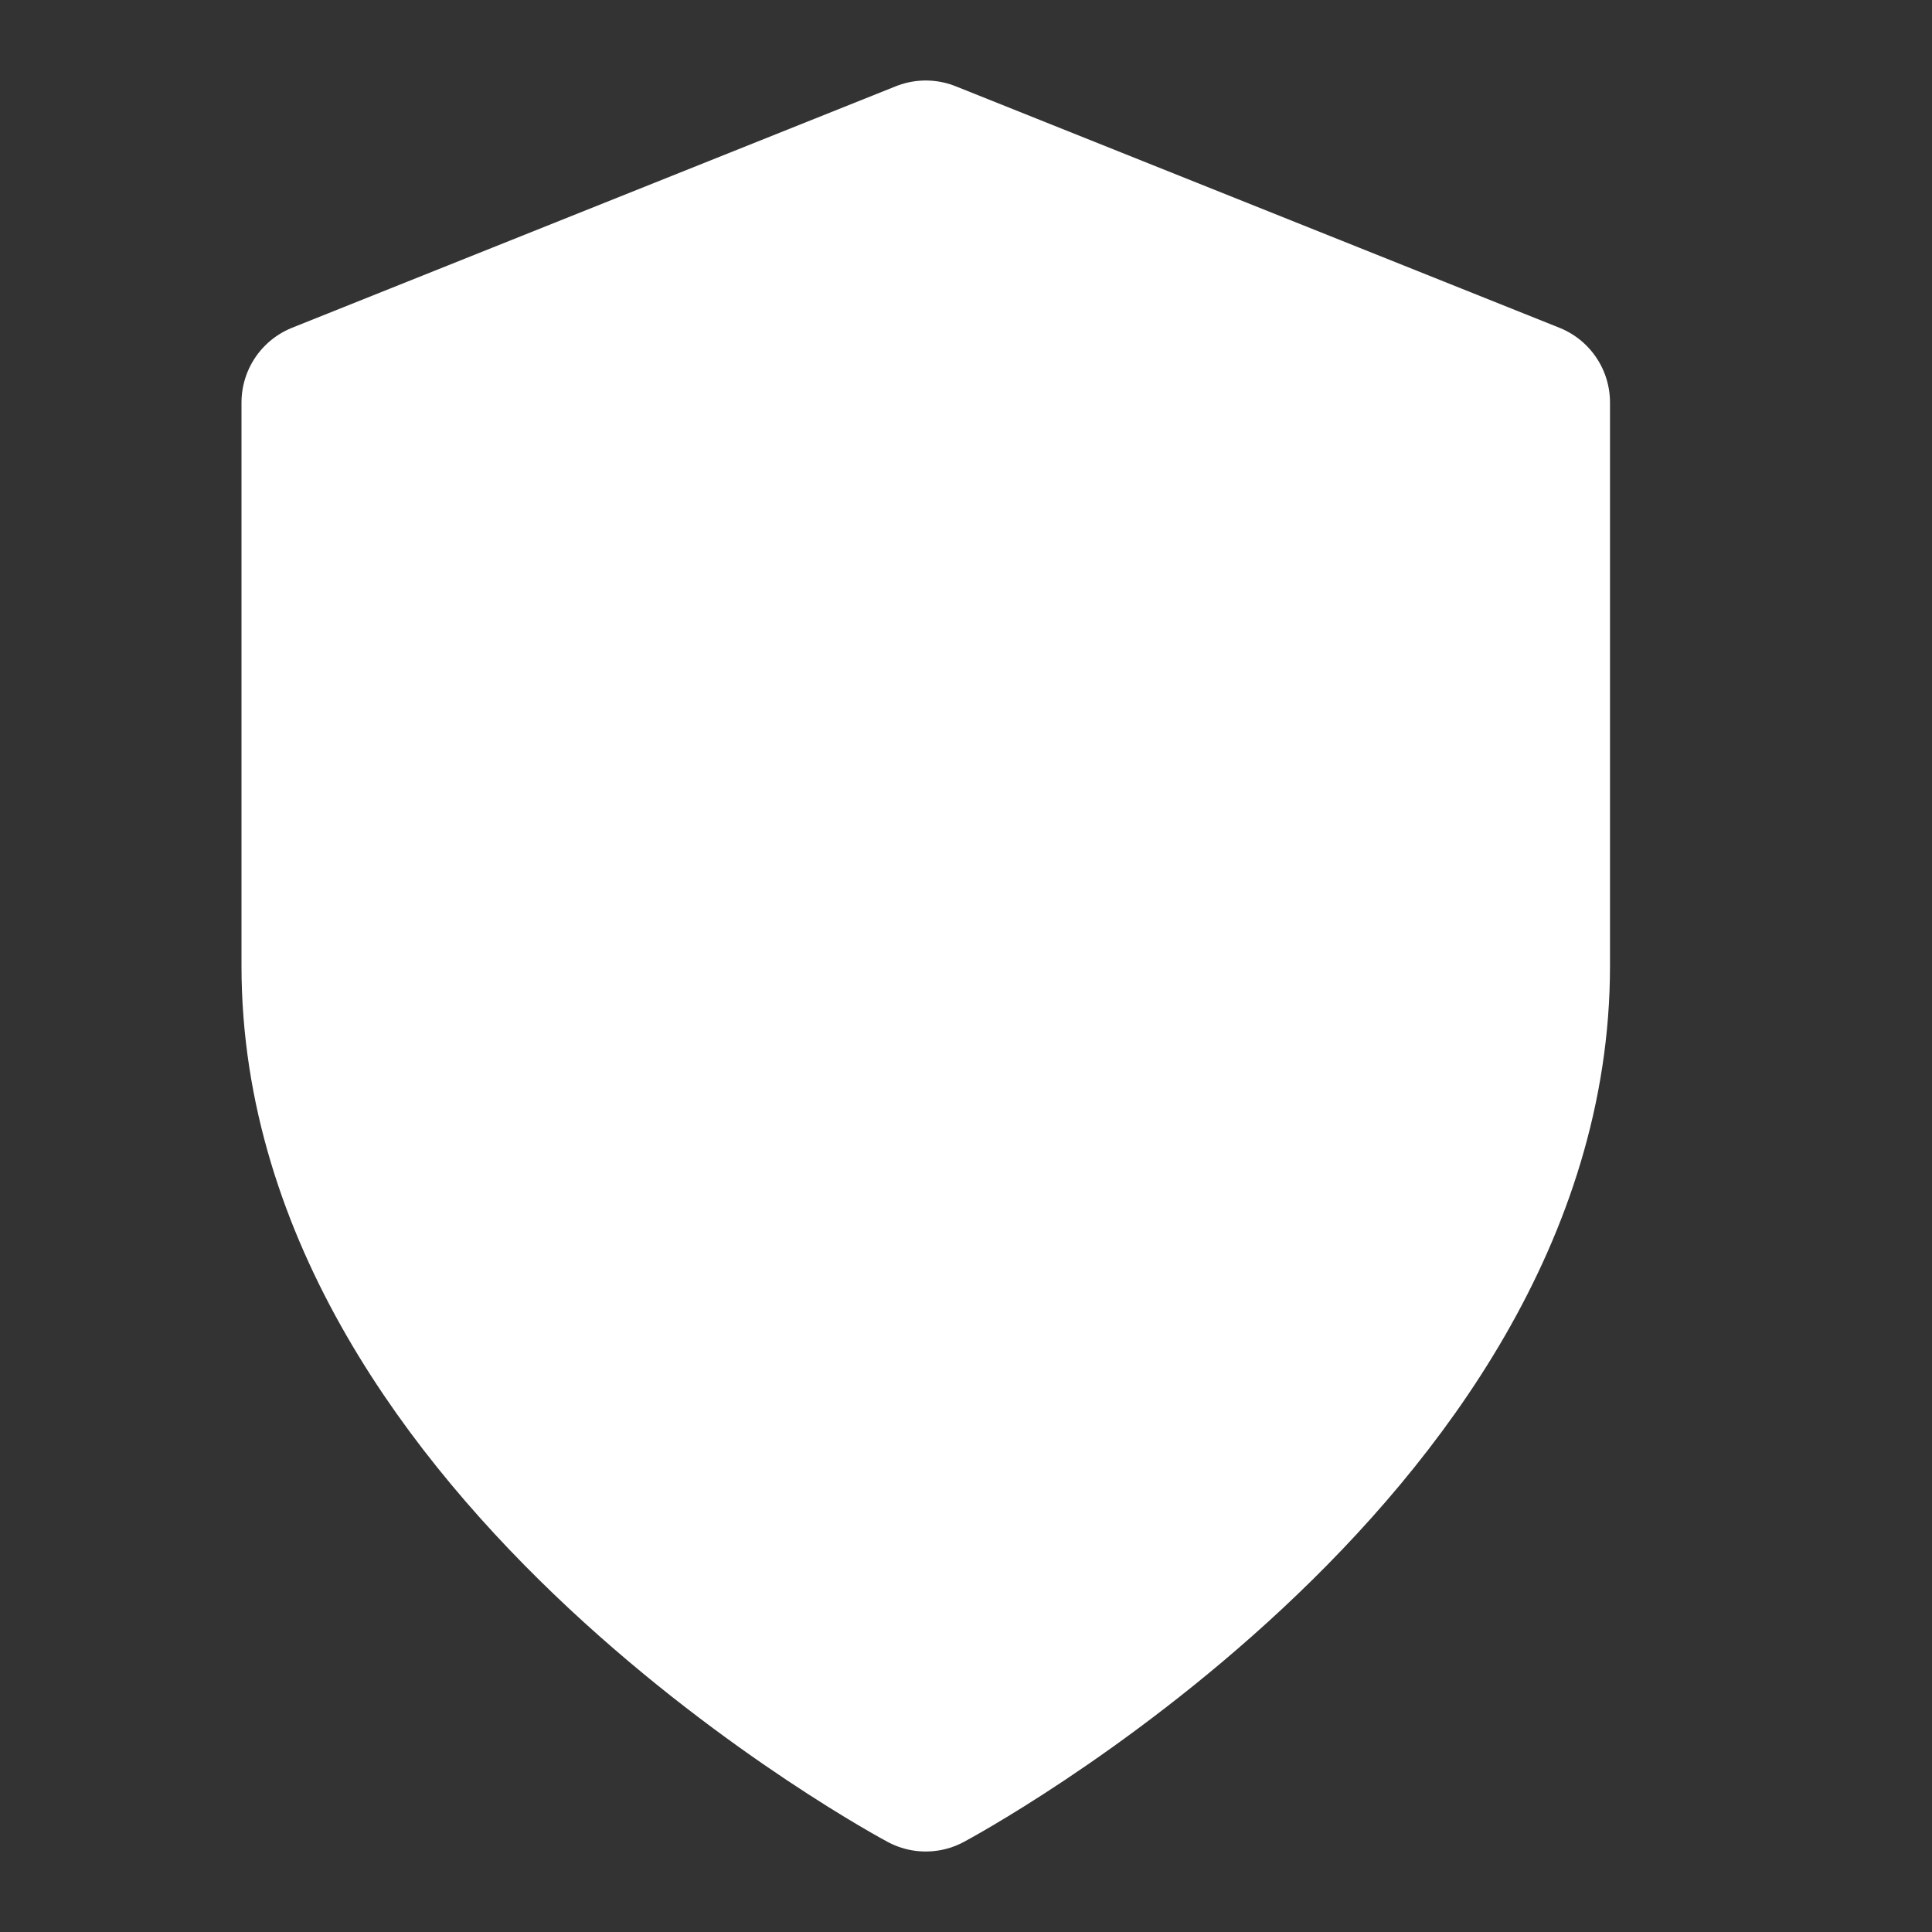 <svg width="24" height="24" viewBox="0 0 24 24" fill="none" xmlns="http://www.w3.org/2000/svg">
<rect x="0" y="0" width="24" height="24" fill="#333333" stroke="none"/>
<path d="M11.5 22C11.5 22 19 18 19 12V5L11.5 2L4 5V12C4 18 11.5 22 11.5 22Z" fill="white" stroke="white" stroke-width="2" stroke-linecap="round" stroke-linejoin="round"/>
</svg>
